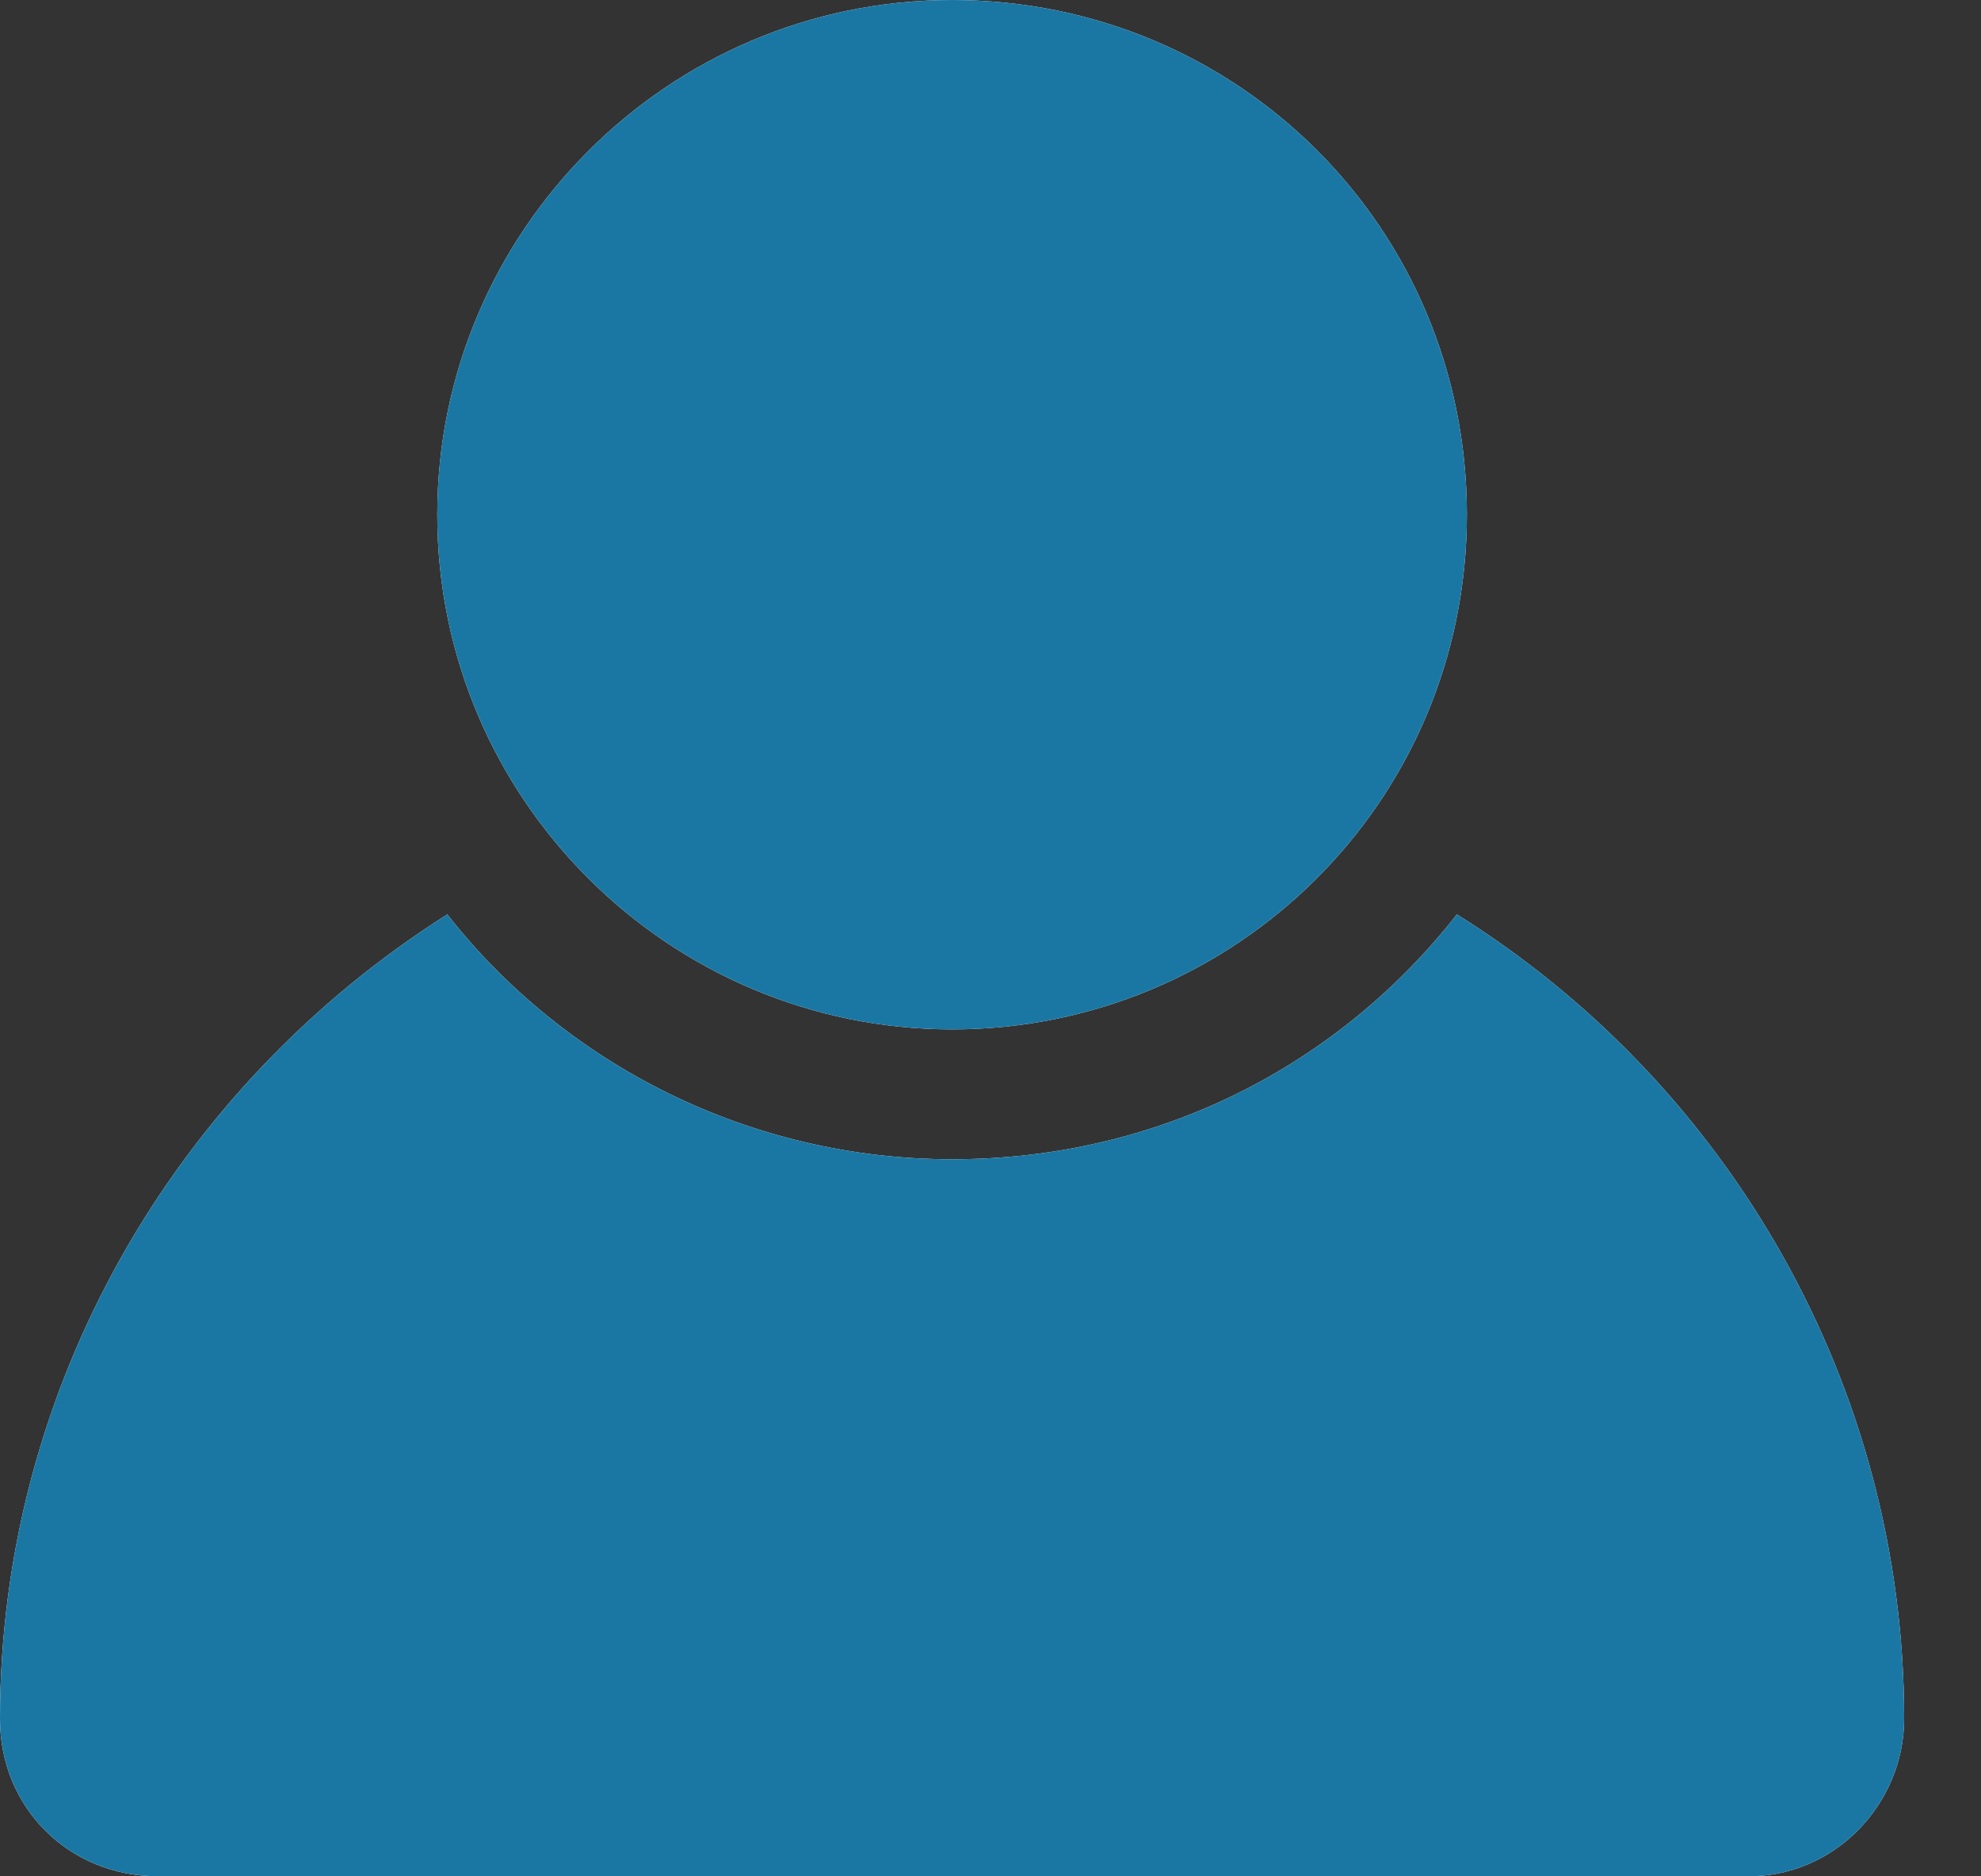 <svg width="19" height="18" viewBox="0 0 19 18" fill="none" xmlns="http://www.w3.org/2000/svg">
<rect x="0" y="0" width="19" height="18" fill="#333333" stroke="none"/>
<path d="M13.973 8.772C12.847 10.21 11.121 11.121 9.132 11.121C7.19 11.121 5.417 10.21 4.29 8.772C1.678 10.426 0 13.302 0 16.489C0 17.352 0.671 17.999 1.51 17.999H16.729C17.592 18.023 18.263 17.304 18.263 16.489C18.263 13.302 16.585 10.402 13.973 8.772Z" fill="white"/>
<path d="M13.973 8.772C12.847 10.21 11.121 11.121 9.132 11.121C7.19 11.121 5.417 10.21 4.29 8.772C1.678 10.426 0 13.302 0 16.489C0 17.352 0.671 17.999 1.51 17.999H16.729C17.592 18.023 18.263 17.304 18.263 16.489C18.263 13.302 16.585 10.402 13.973 8.772Z" fill="#1A77A3"/>
<path d="M9.132 0C6.399 0 4.194 2.229 4.194 4.937C4.194 7.67 6.423 9.875 9.132 9.875C11.84 9.875 14.069 7.693 14.069 4.937C14.069 2.181 11.864 0 9.132 0Z" fill="white"/>
<path d="M9.132 0C6.399 0 4.194 2.229 4.194 4.937C4.194 7.67 6.423 9.875 9.132 9.875C11.84 9.875 14.069 7.693 14.069 4.937C14.069 2.181 11.864 0 9.132 0Z" fill="#1A77A3"/>
</svg>
